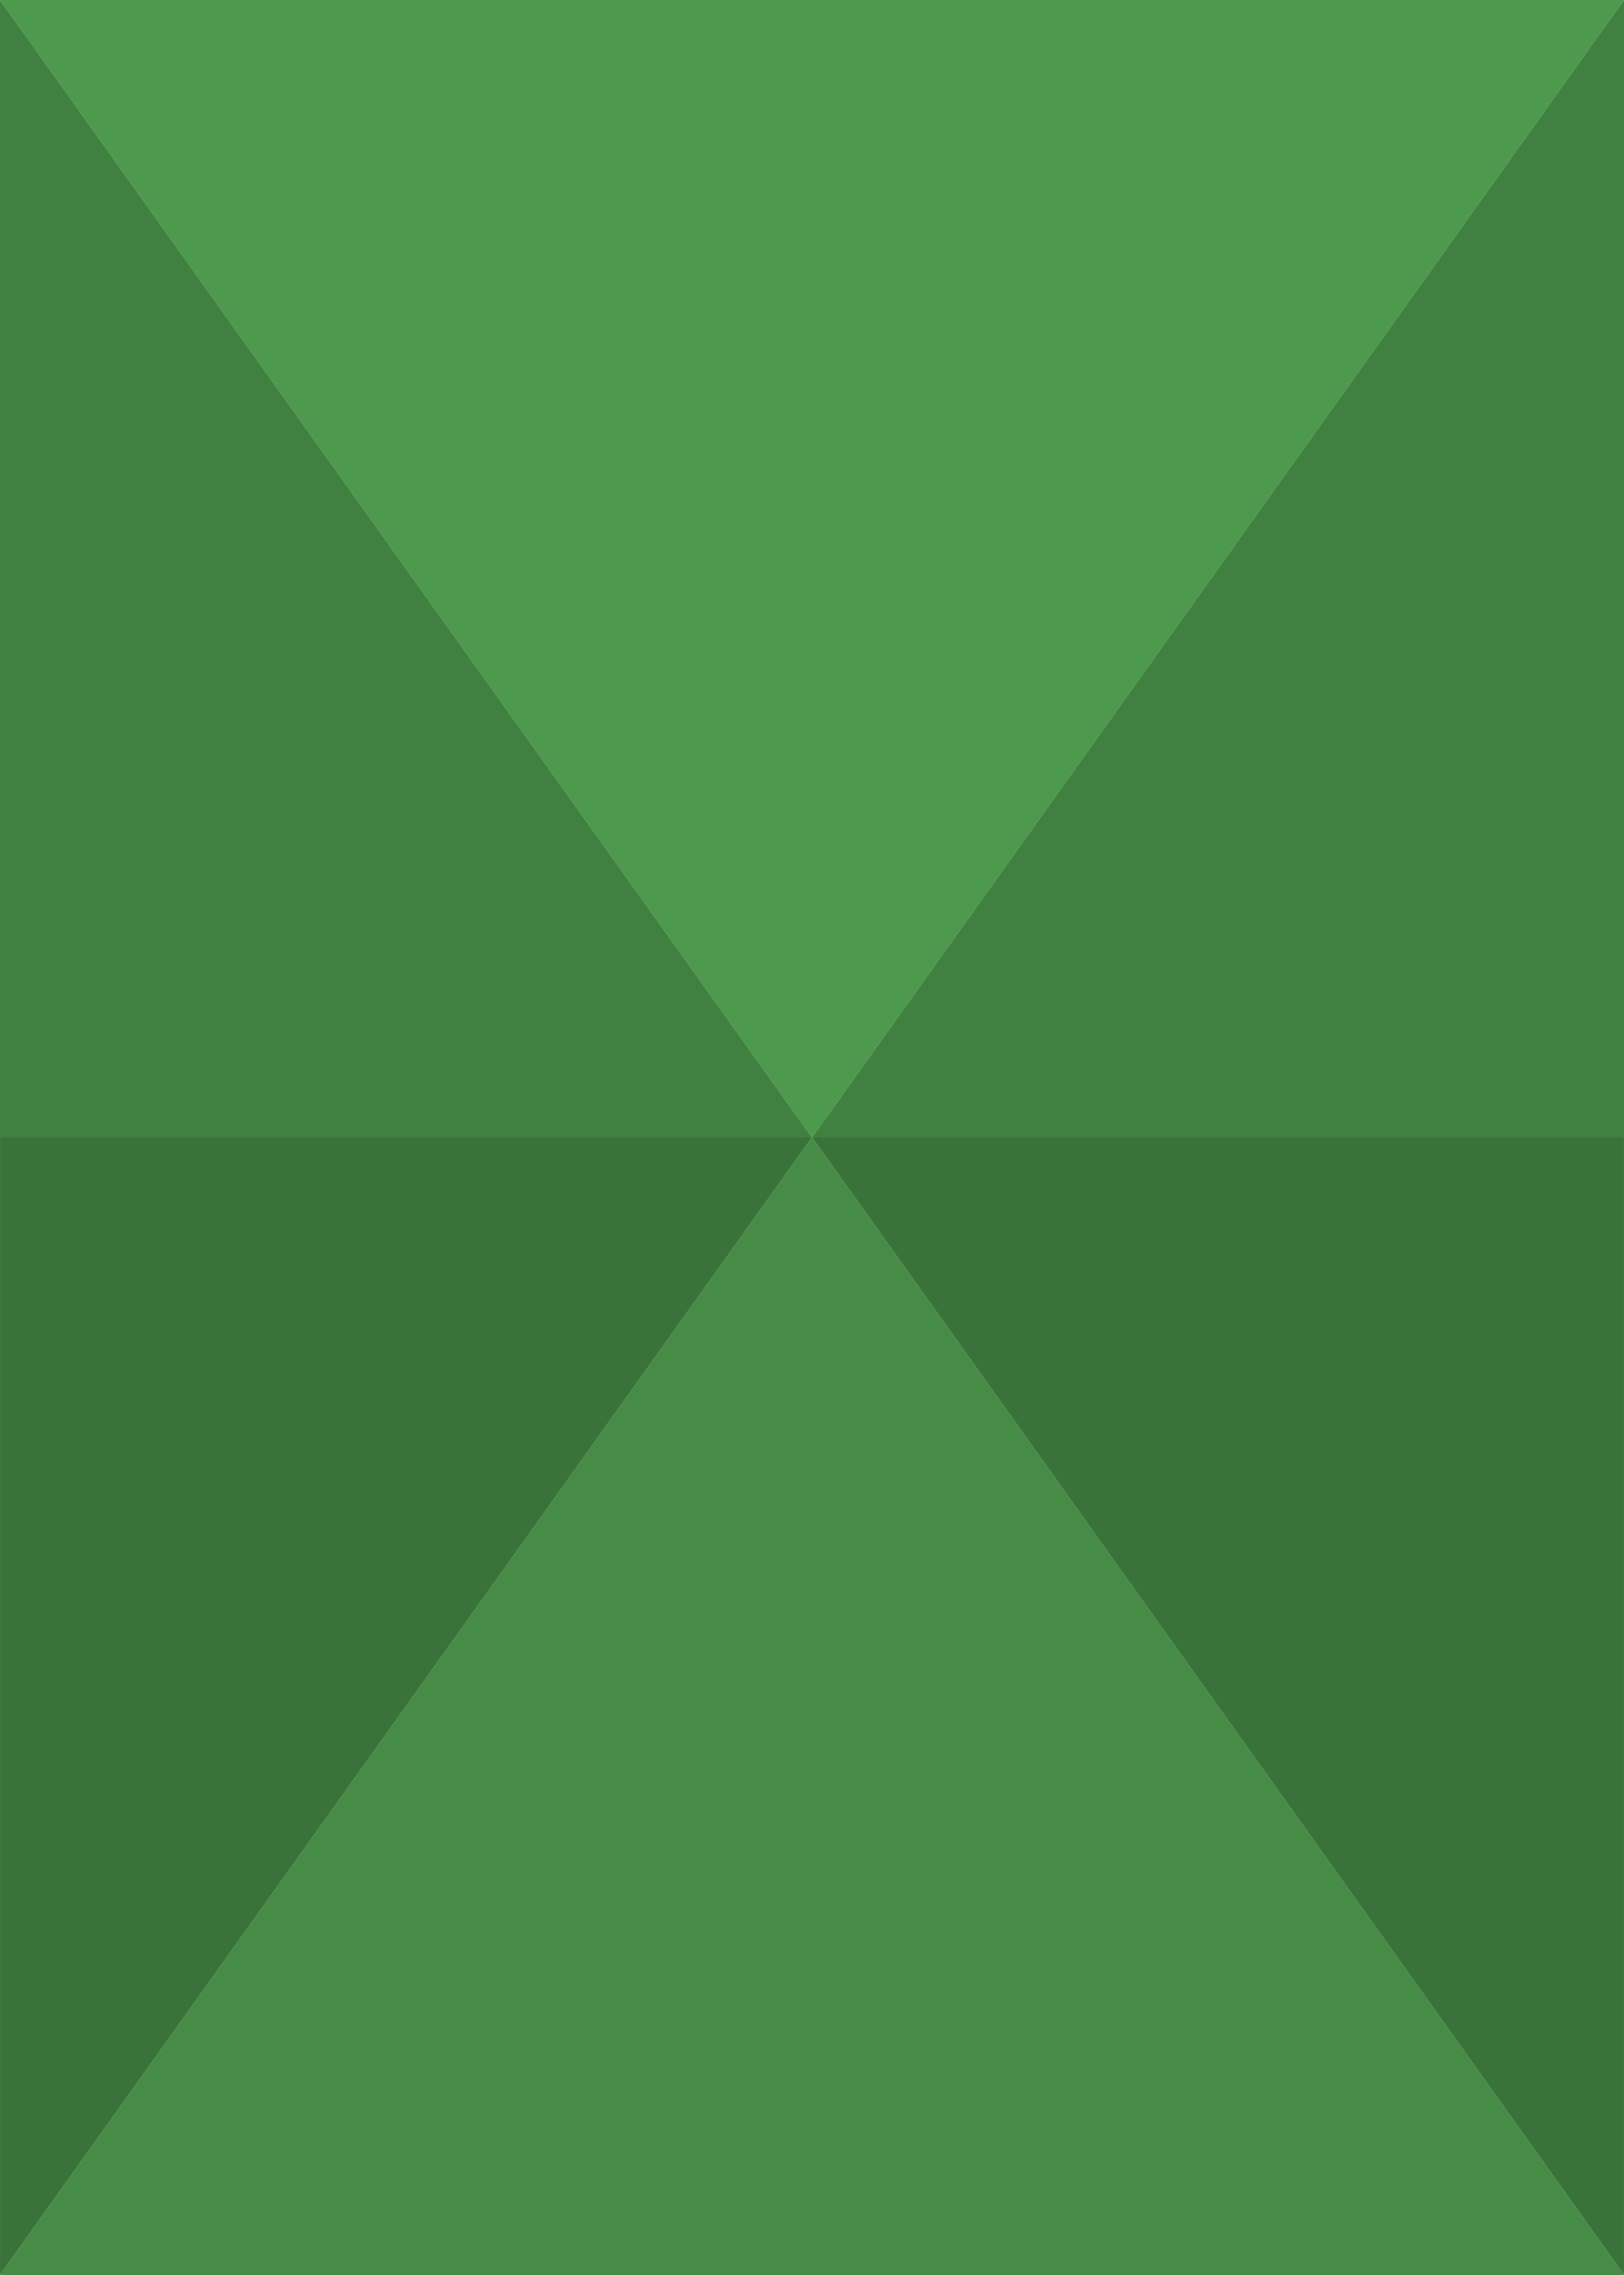 <?xml version="1.0" encoding="UTF-8" standalone="no"?>
<!-- Created with Inkscape (http://www.inkscape.org/) -->

<svg
   width="100"
   height="140"
   viewBox="0 0 26.458 37.042"
   version="1.1"
   id="svg1"
   inkscape:version="1.4 (e7c3feb, 2024-10-09)"
   sodipodi:docname="triangles_background.svg"
   xmlns:inkscape="http://www.inkscape.org/namespaces/inkscape"
   xmlns:sodipodi="http://sodipodi.sourceforge.net/DTD/sodipodi-0.dtd"
   xmlns="http://www.w3.org/2000/svg"
   xmlns:svg="http://www.w3.org/2000/svg">
  <sodipodi:namedview
     id="namedview1"
     pagecolor="#ffffff"
     bordercolor="#666666"
     borderopacity="1.0"
     inkscape:showpageshadow="2"
     inkscape:pageopacity="0.0"
     inkscape:pagecheckerboard="0"
     inkscape:deskcolor="#d1d1d1"
     inkscape:document-units="px"
     showguides="true"
     showgrid="true"
     inkscape:zoom="1.4681257"
     inkscape:cx="24.521061"
     inkscape:cy="168.92287"
     inkscape:window-width="1920"
     inkscape:window-height="1027"
     inkscape:window-x="0"
     inkscape:window-y="0"
     inkscape:window-maximized="1"
     inkscape:current-layer="layer1">
    <inkscape:grid
       id="grid1"
       units="px"
       originx="0"
       originy="0"
       spacingx="2.646"
       spacingy="2.646"
       empcolor="#0099e5"
       empopacity="0.302"
       color="#0099e5"
       opacity="0.149"
       empspacing="5"
       enabled="true"
       visible="true" />
  </sodipodi:namedview>
  <defs
     id="defs1" />
  <g
     inkscape:label="Layer 1"
     inkscape:groupmode="layer"
     id="layer1">
    <path
       style="fill:#4d994d;fill-opacity:1;stroke:none;stroke-width:0.265px;stroke-linecap:butt;stroke-linejoin:miter;stroke-opacity:1"
       d="M 0,0 13.229,18.521 26.458,0 Z"
       id="path1"
       sodipodi:nodetypes="cccc"
       inkscape:label="Triangle1" />
    <path
       style="fill:#468c46;fill-opacity:1;stroke:none;stroke-width:0.265px;stroke-linecap:butt;stroke-linejoin:miter;stroke-opacity:1"
       d="M 0,37.042 13.229,18.521 26.458,37.042 Z"
       id="path1-2"
       sodipodi:nodetypes="cccc"
       inkscape:label="Triangle2" />
    <path
       style="fill:#408040;fill-opacity:1;stroke:none;stroke-width:0.265px;stroke-linecap:butt;stroke-linejoin:miter;stroke-opacity:1"
       d="M 13.229,18.521 26.458,5e-7 l 1e-6,18.521 z"
       id="path1-2-7"
       sodipodi:nodetypes="cccc"
       inkscape:label="Triangle3-1" />
    <path
       style="fill:#408040;fill-opacity:1;stroke:none;stroke-width:0.265px;stroke-linecap:butt;stroke-linejoin:miter;stroke-opacity:1"
       d="M 13.229,18.521 1e-6,4e-7 0,18.521 Z"
       id="path1-2-7-6"
       sodipodi:nodetypes="cccc"
       inkscape:label="Triangle3-2" />
    <path
       style="fill:#397339;fill-opacity:1;stroke:none;stroke-width:0.265px;stroke-linecap:butt;stroke-linejoin:miter;stroke-opacity:1"
       d="m 13.229,18.521 13.229,18.521 1e-6,-18.521 z"
       id="path1-2-7-61"
       sodipodi:nodetypes="cccc"
       inkscape:label="Triangle4-1" />
    <path
       style="fill:#397339;fill-opacity:1;stroke:none;stroke-width:0.265px;stroke-linecap:butt;stroke-linejoin:miter;stroke-opacity:1"
       d="M 13.229,18.521 2.5e-7,37.042 -7.5e-7,18.521 Z"
       id="path1-2-7-61-2"
       sodipodi:nodetypes="cccc"
       inkscape:label="Triangle4-2" />
  </g>
</svg>
